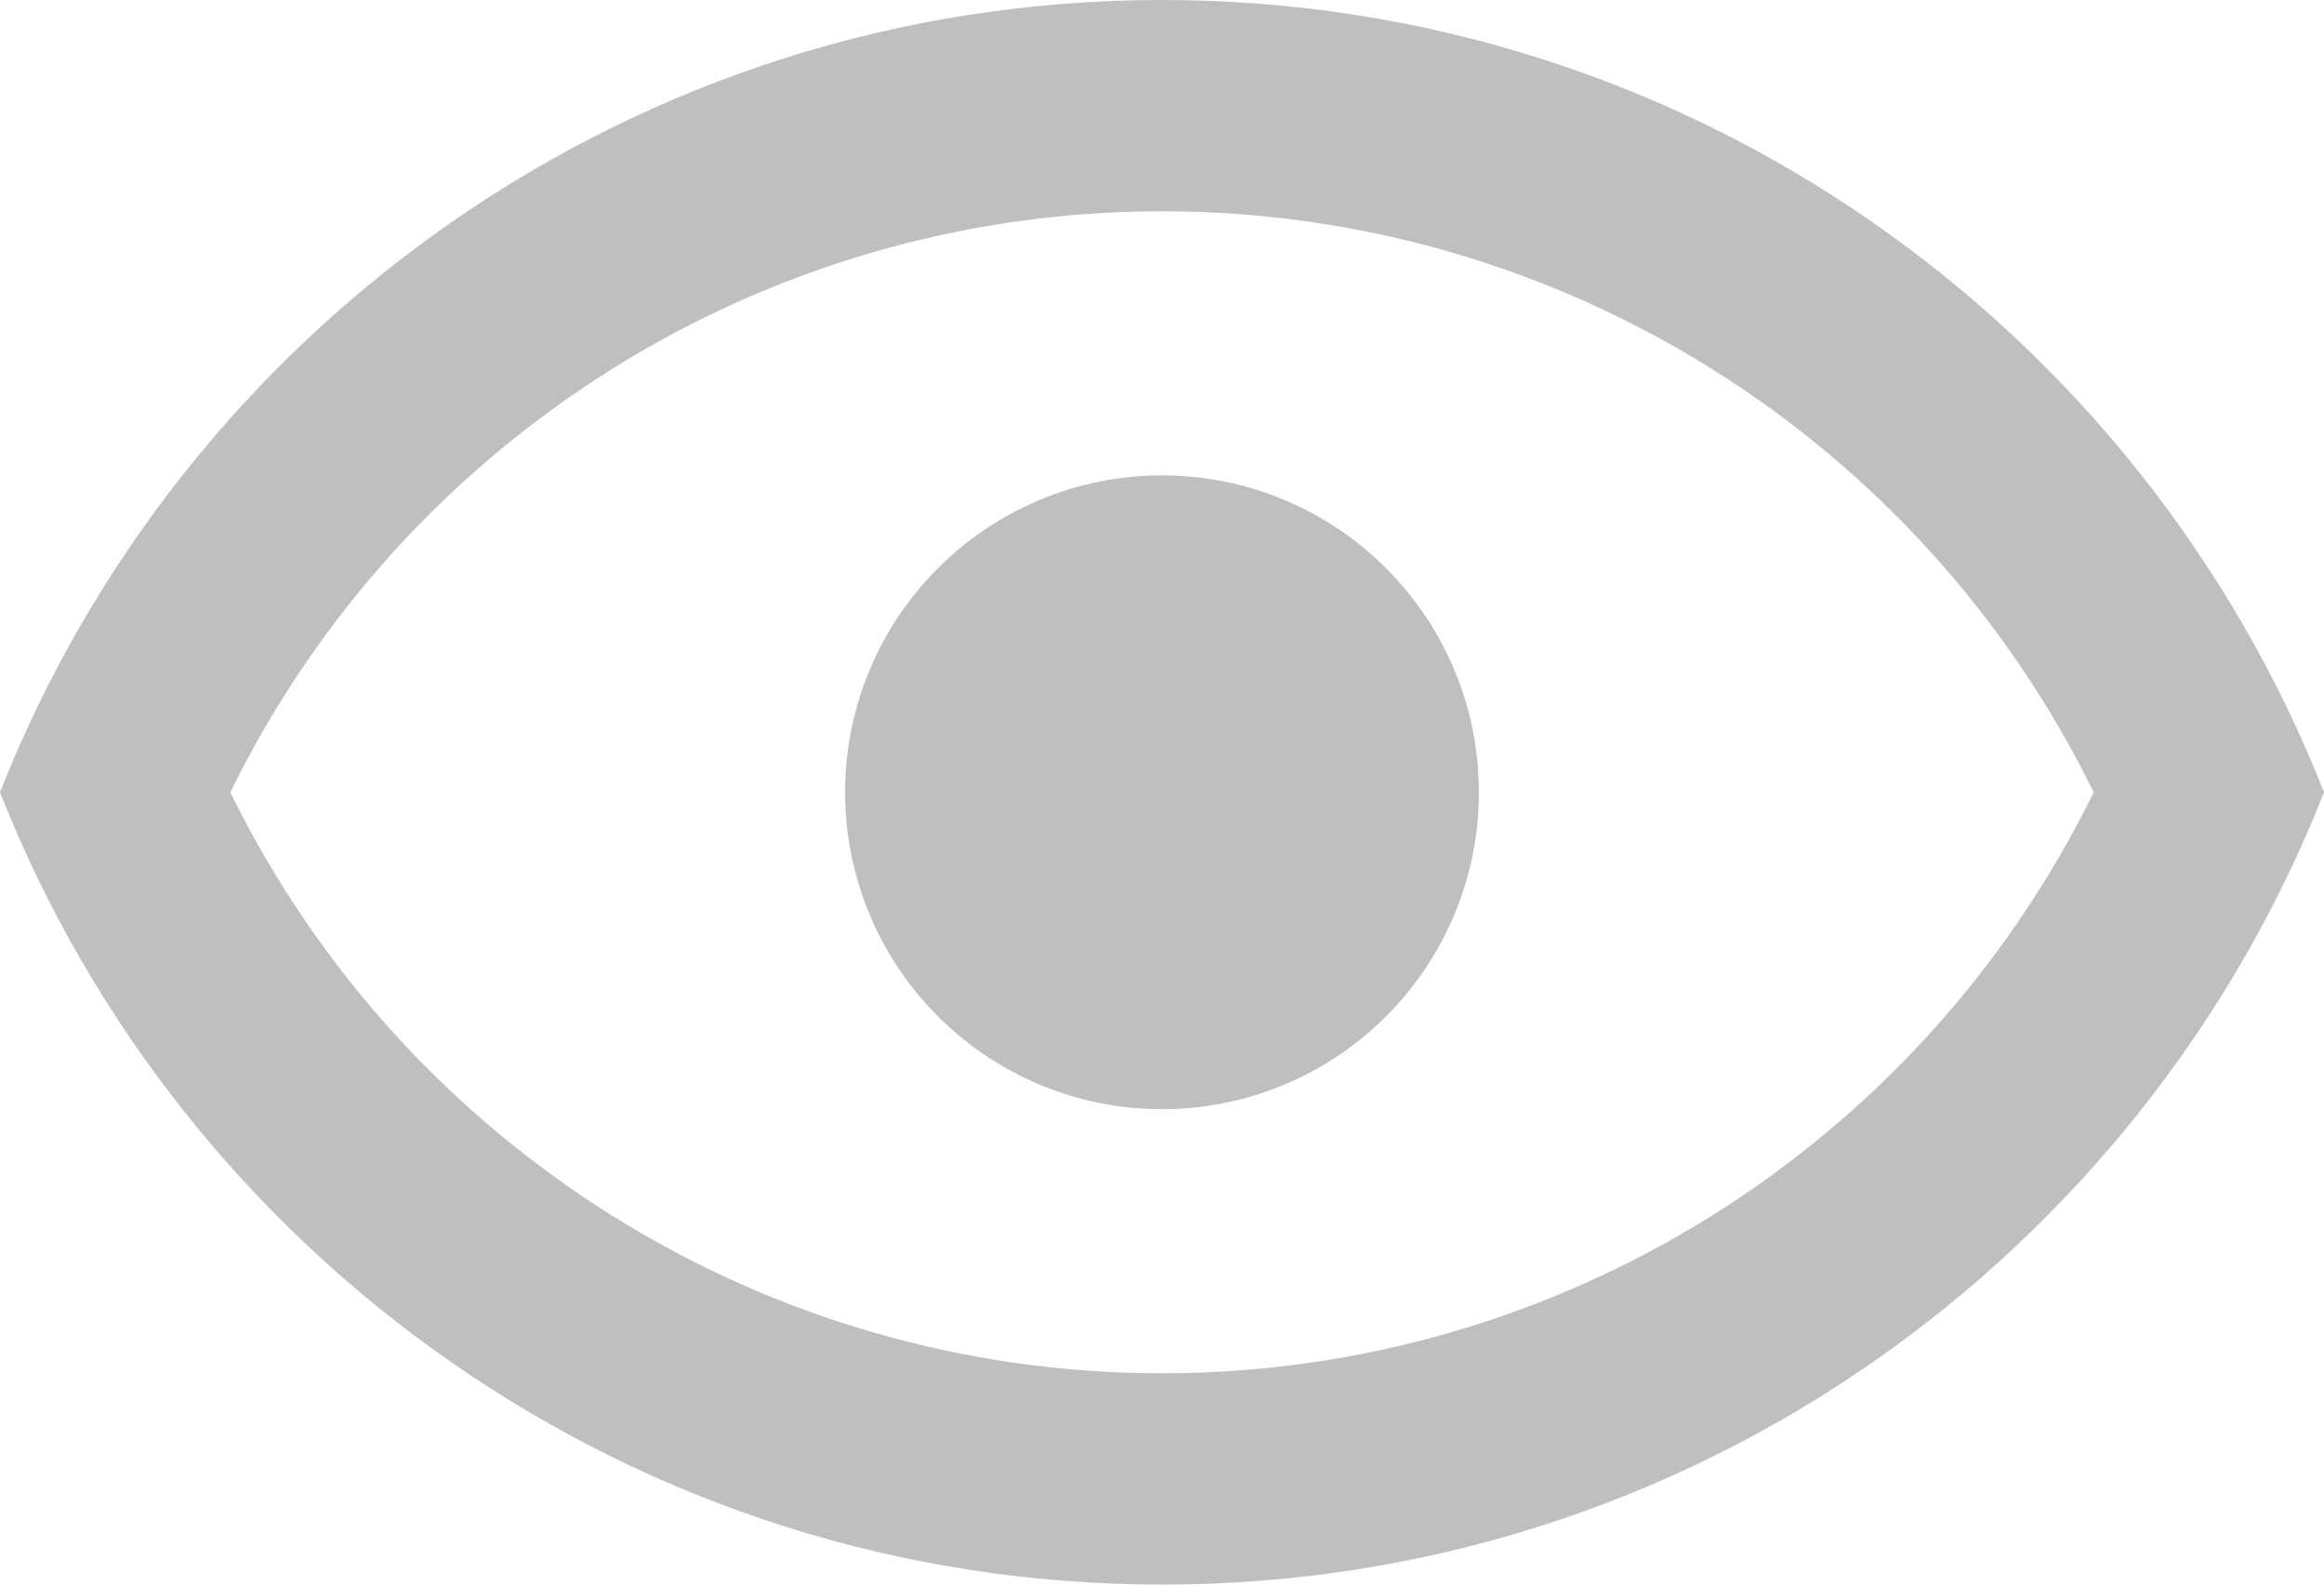 <svg 
          width="22" 
          height="15" fill="none" 
          xmlns="http://www.w3.org/2000/svg">
          <path d="M 11 4.5 C 11.796 4.5 12.559 4.816 13.121 5.379 C 13.684 5.941 14 6.704 14 7.5 C 14 8.296 13.684 9.059 13.121 9.621 C 12.559 10.184 11.796 10.5 11 10.5 C 10.204 10.5 9.441 10.184 8.879 9.621 C 8.316 9.059 8 8.296 8 7.5 C 8 6.704 8.316 5.941 8.879 5.379 C 9.441 4.816 10.204 4.5 11 4.5 Z M 11 0 C 16 0 20.27 3.11 22 7.5 C 20.27 11.89 16 15 11 15 C 6 15 1.73 11.89 0 7.5 C 1.73 3.11 6 0 11 0 Z M 2.18 7.5 C 3.83 10.86 7.24 13 11 13 C 14.76 13 18.17 10.86 19.82 7.5 C 18.17 4.14 14.76 2 11 2 C 7.24 2 3.83 4.14 2.18 7.5 Z" fill="rgb(191.25,191.25,191.25)"/>
        </svg>